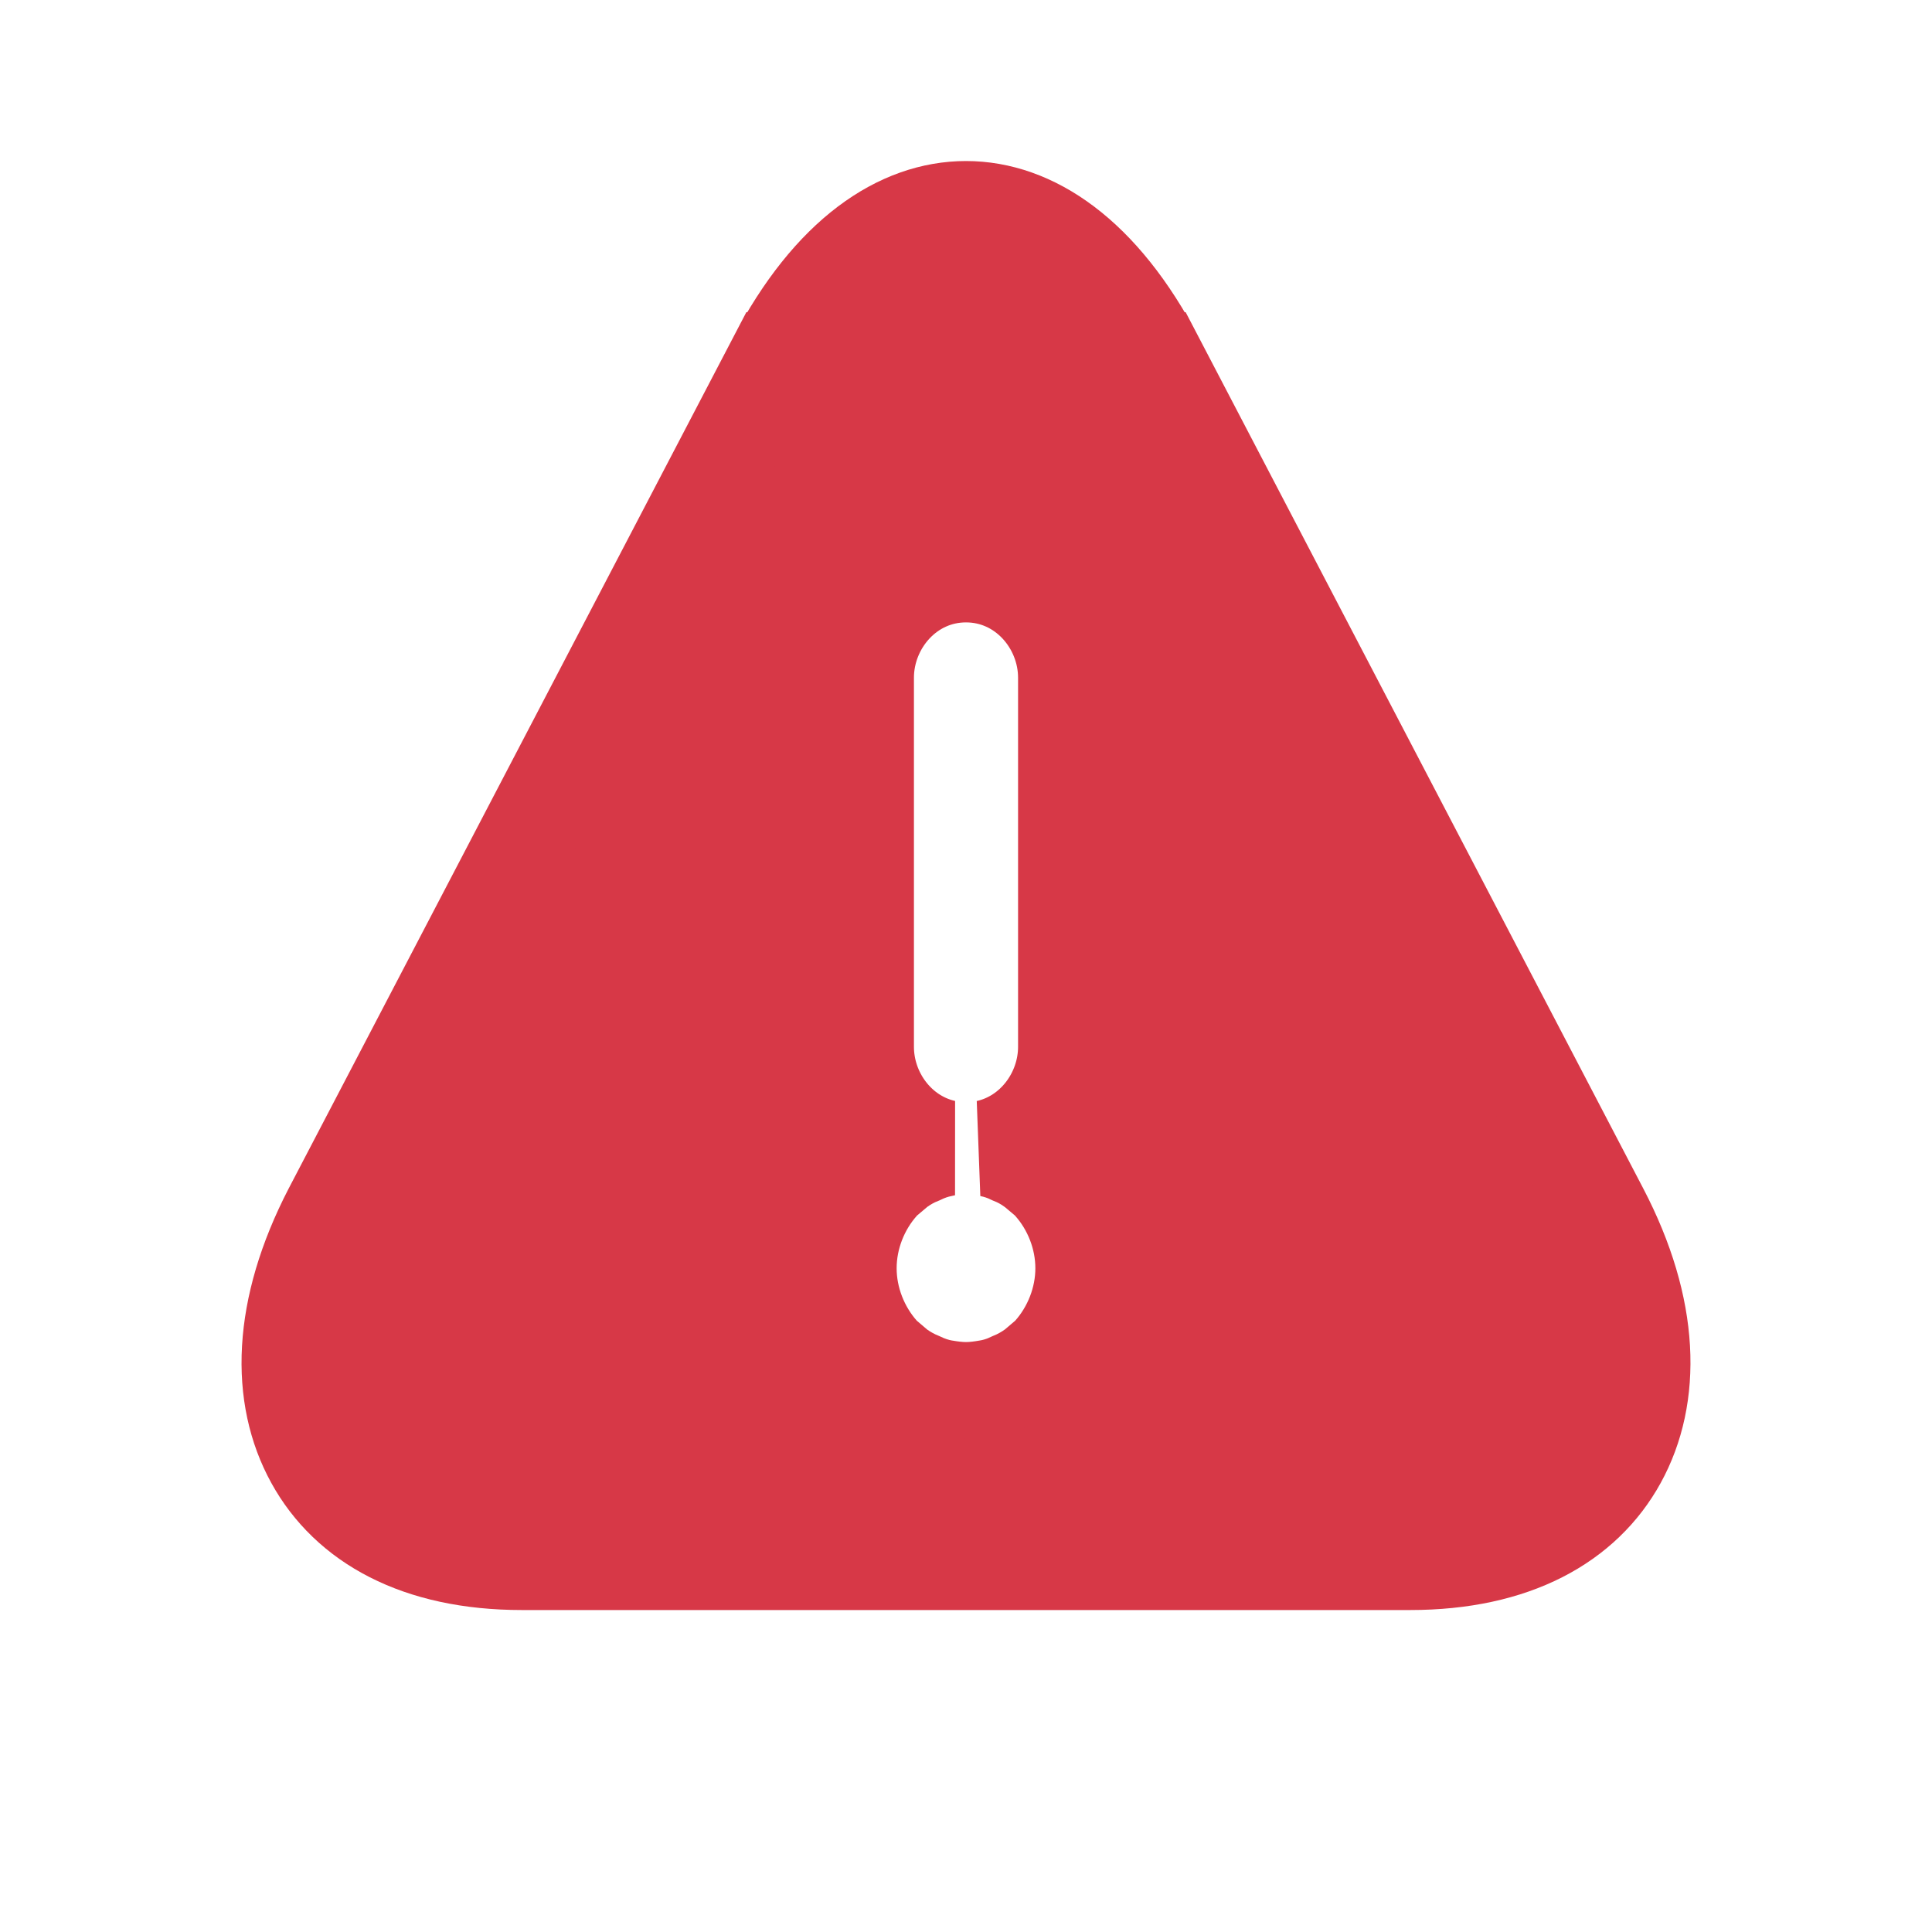 <svg width="20" height="20" viewBox="0 0 20 20" fill="#D73847" stroke="#D73847" xmlns="http://www.w3.org/2000/svg">
<path d="M11.97 3.732L11.971 3.732L16.568 12.535C16.568 12.535 16.568 12.535 16.568 12.535C17.099 13.552 17.115 14.453 16.753 15.111C16.397 15.758 15.675 16.167 14.598 16.167H5.402C4.325 16.167 3.603 15.758 3.247 15.111C2.885 14.454 2.901 13.56 3.432 12.534C3.432 12.534 3.432 12.534 3.432 12.534L8.029 3.732L8.03 3.732C8.602 2.634 9.32 2.167 10 2.167C10.68 2.167 11.398 2.634 11.97 3.732ZM10.834 14.052L10.86 14.03L10.883 14.004C11.091 13.77 11.218 13.454 11.218 13.129C11.218 12.803 11.091 12.487 10.883 12.254L10.86 12.228L10.834 12.205L10.726 12.114L10.71 12.099L10.691 12.087C10.626 12.04 10.554 11.999 10.475 11.968C10.403 11.933 10.326 11.906 10.239 11.89C10.232 11.889 10.226 11.887 10.219 11.886C10.704 11.779 11.039 11.325 11.039 10.836V7.016C11.039 6.456 10.599 5.943 10 5.943C9.401 5.943 8.961 6.456 8.961 7.016V10.836C8.961 11.325 9.295 11.777 9.778 11.885C9.769 11.887 9.761 11.889 9.752 11.891C9.671 11.907 9.595 11.934 9.525 11.968C9.446 11.999 9.374 12.04 9.308 12.087L9.29 12.099L9.274 12.114L9.166 12.205L9.14 12.228L9.117 12.254C8.909 12.487 8.782 12.803 8.782 13.129C8.782 13.454 8.909 13.77 9.117 14.004L9.14 14.03L9.166 14.052L9.274 14.144L9.29 14.158L9.308 14.171C9.374 14.217 9.446 14.258 9.525 14.29C9.6 14.326 9.682 14.354 9.769 14.37L9.769 14.37L9.781 14.372C9.784 14.372 9.787 14.373 9.79 14.373C9.833 14.38 9.917 14.393 10 14.393C10.088 14.393 10.172 14.379 10.219 14.371C10.314 14.356 10.398 14.327 10.475 14.29C10.554 14.258 10.626 14.217 10.691 14.171L10.71 14.158L10.726 14.144L10.834 14.052Z"/>
</svg>
